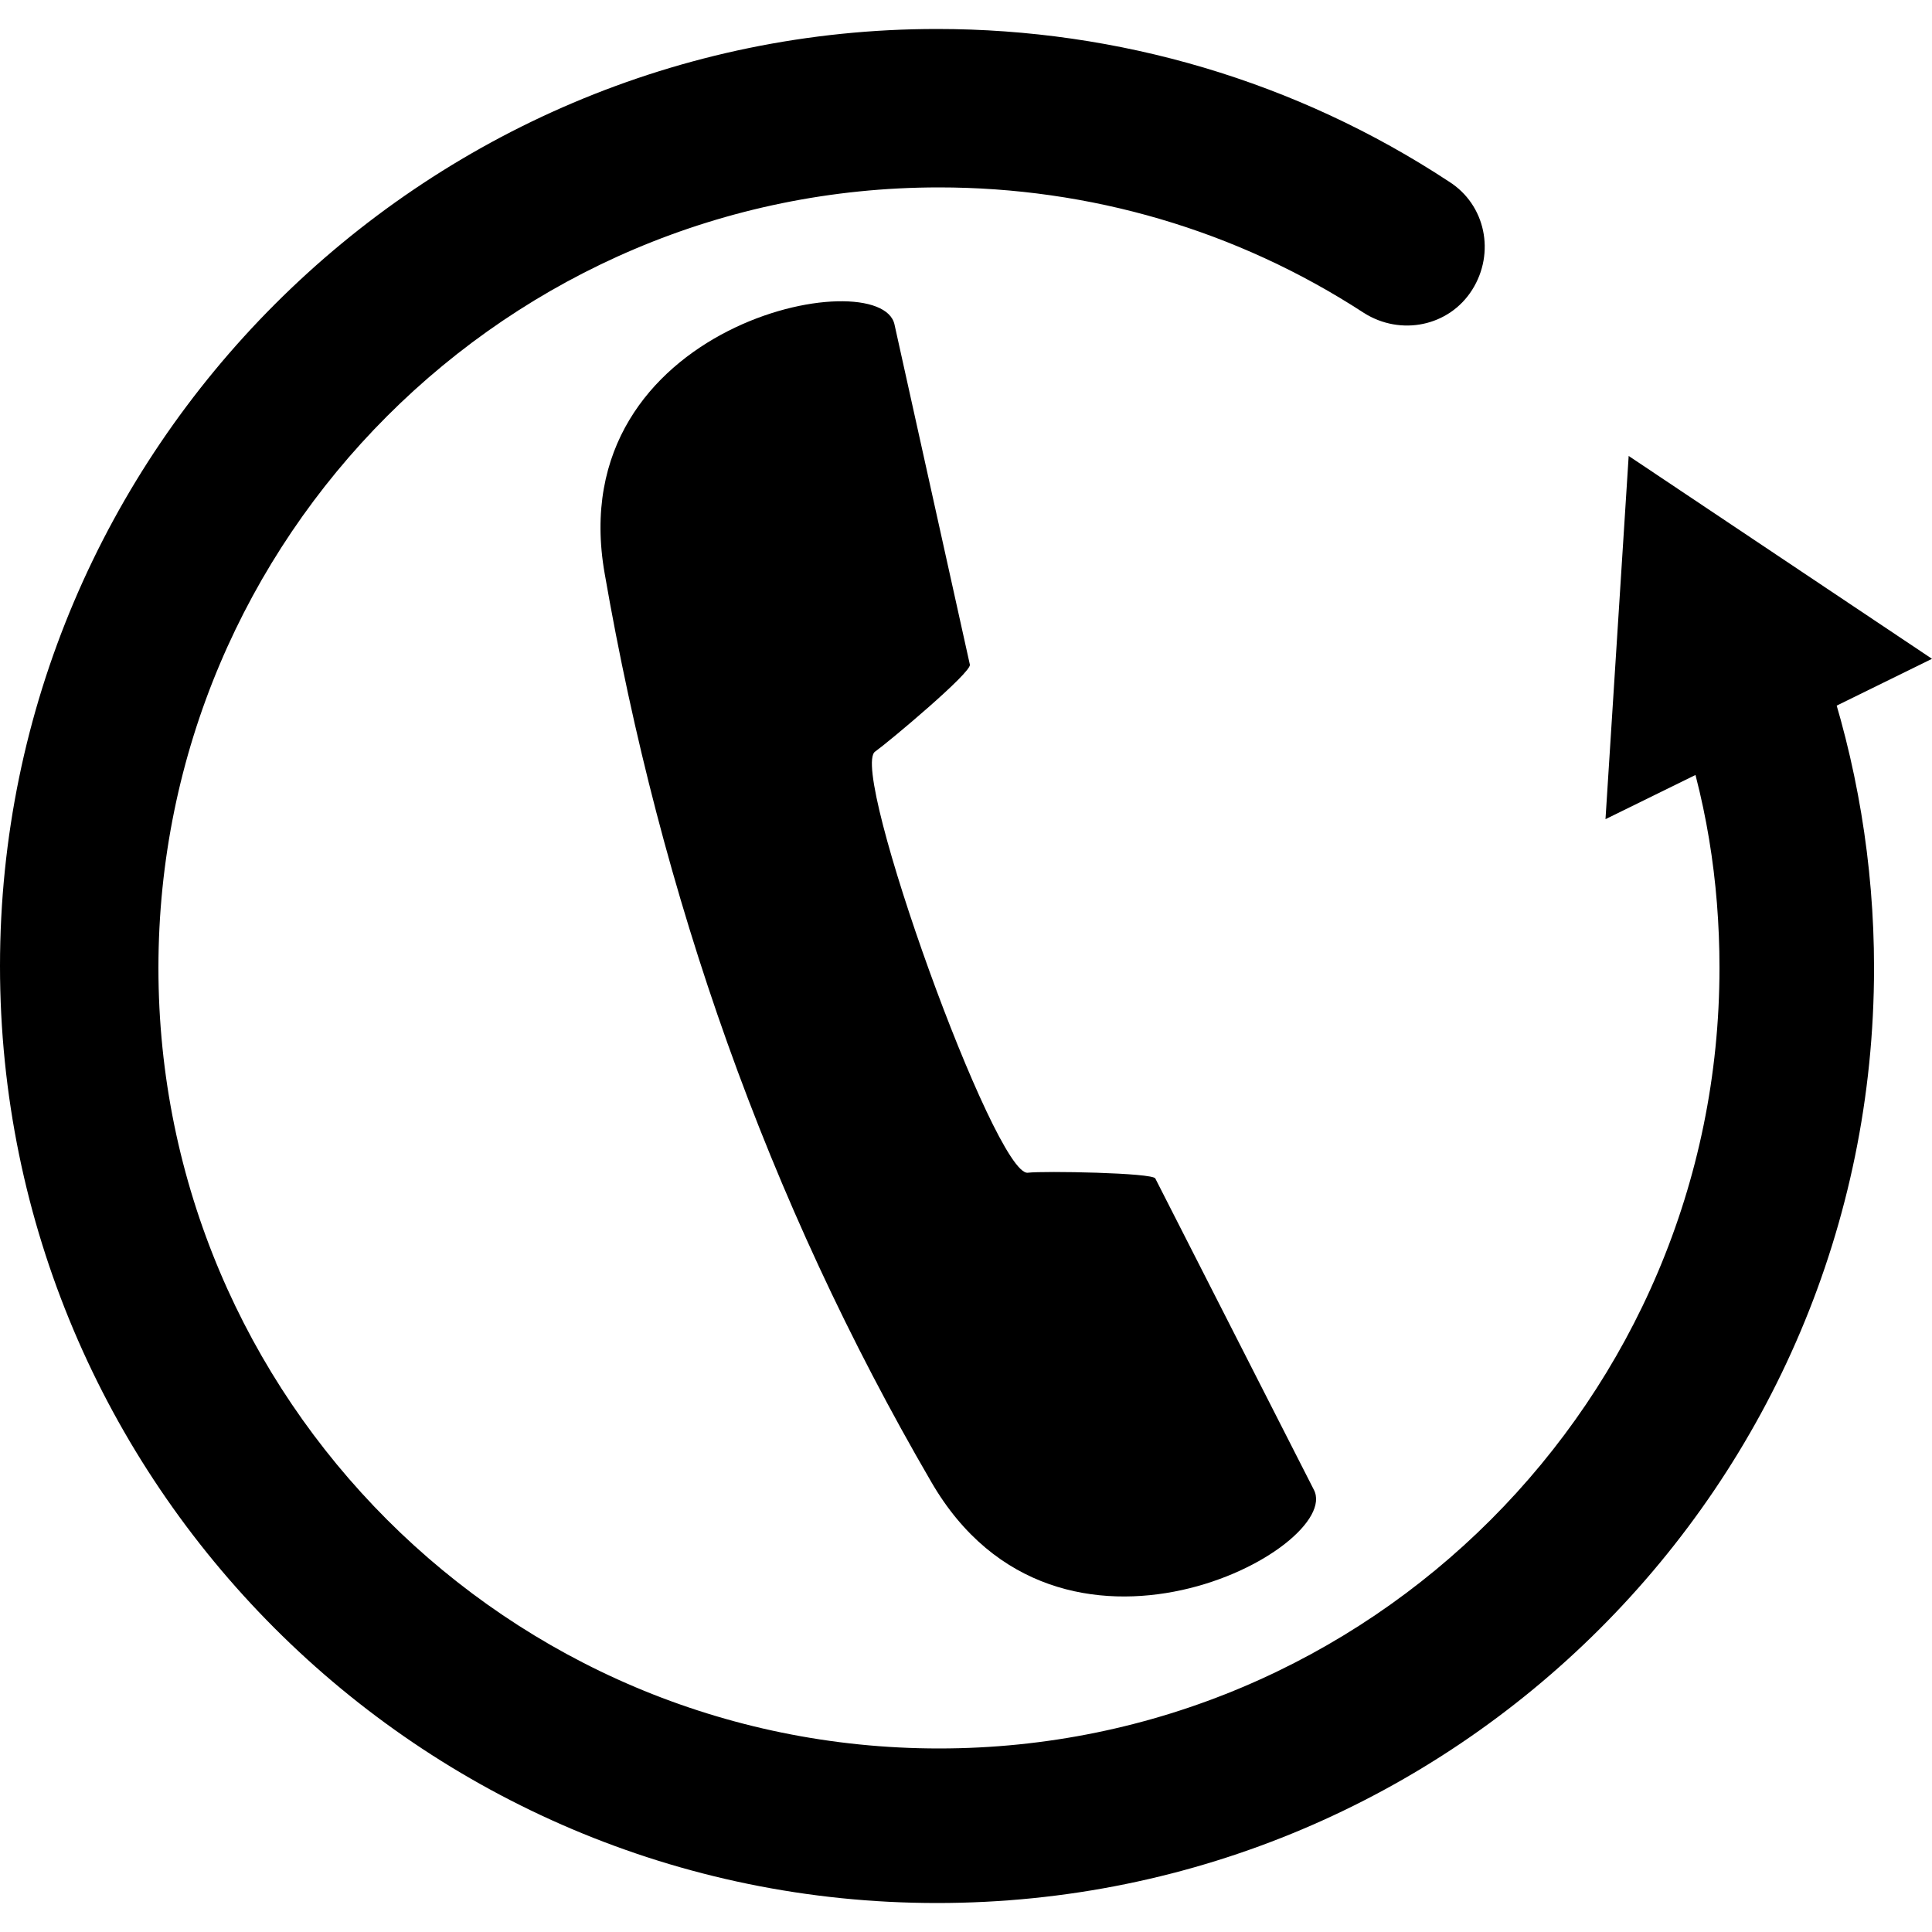 <?xml version="1.0" encoding="utf-8"?>
<!-- Generator: Adobe Illustrator 19.1.0, SVG Export Plug-In . SVG Version: 6.00 Build 0)  -->
<svg version="1.1" id="Layer_1" xmlns="http://www.w3.org/2000/svg" xmlns:xlink="http://www.w3.org/1999/xlink" x="0px" y="0px"
	 viewBox="-269 191 100 100" style="enable-background:new -269 191 100 100;" xml:space="preserve">
<g>
	<path d="M-222.7,207.8l3.9,17.6c0.1,0.4-4.2,4-4.9,4.5c-1.4,0.9,6.2,22,7.9,21.8c0.8-0.1,6.5,0,6.6,0.3l8.2,16.1
		c1.6,3-13.2,11-19.8-0.4c-8.5-14.6-14-30.3-16.9-47C-240,207.7-223.4,204.5-222.7,207.8"/>
	<path d="M-220.5,289.5c-26.8,0-48.5-21.8-48.5-48.5c0-26.7,21.8-48.5,48.5-48.5c9.4,0,18.6,2.7,26.5,7.9c1.9,1.2,2.4,3.7,1.2,5.6
		c-1.2,1.9-3.7,2.4-5.6,1.2c-6.6-4.3-14.2-6.5-22-6.5c-22.3,0-40.4,18.1-40.4,40.4c0,22.3,18.1,40.4,40.4,40.4
		c22.3,0,40.4-18.1,40.4-40.4c0-4.5-0.7-8.9-2.2-13.1c-0.7-2.1,0.4-4.4,2.5-5.1c2.1-0.7,4.4,0.4,5.1,2.5c1.7,5,2.6,10.3,2.6,15.7
		C-172,267.8-193.7,289.5-220.5,289.5"/>
	<polygon points="-185.9,233.4 -184.7,214.6 -169,225.1 	"/>
</g>
</svg>
